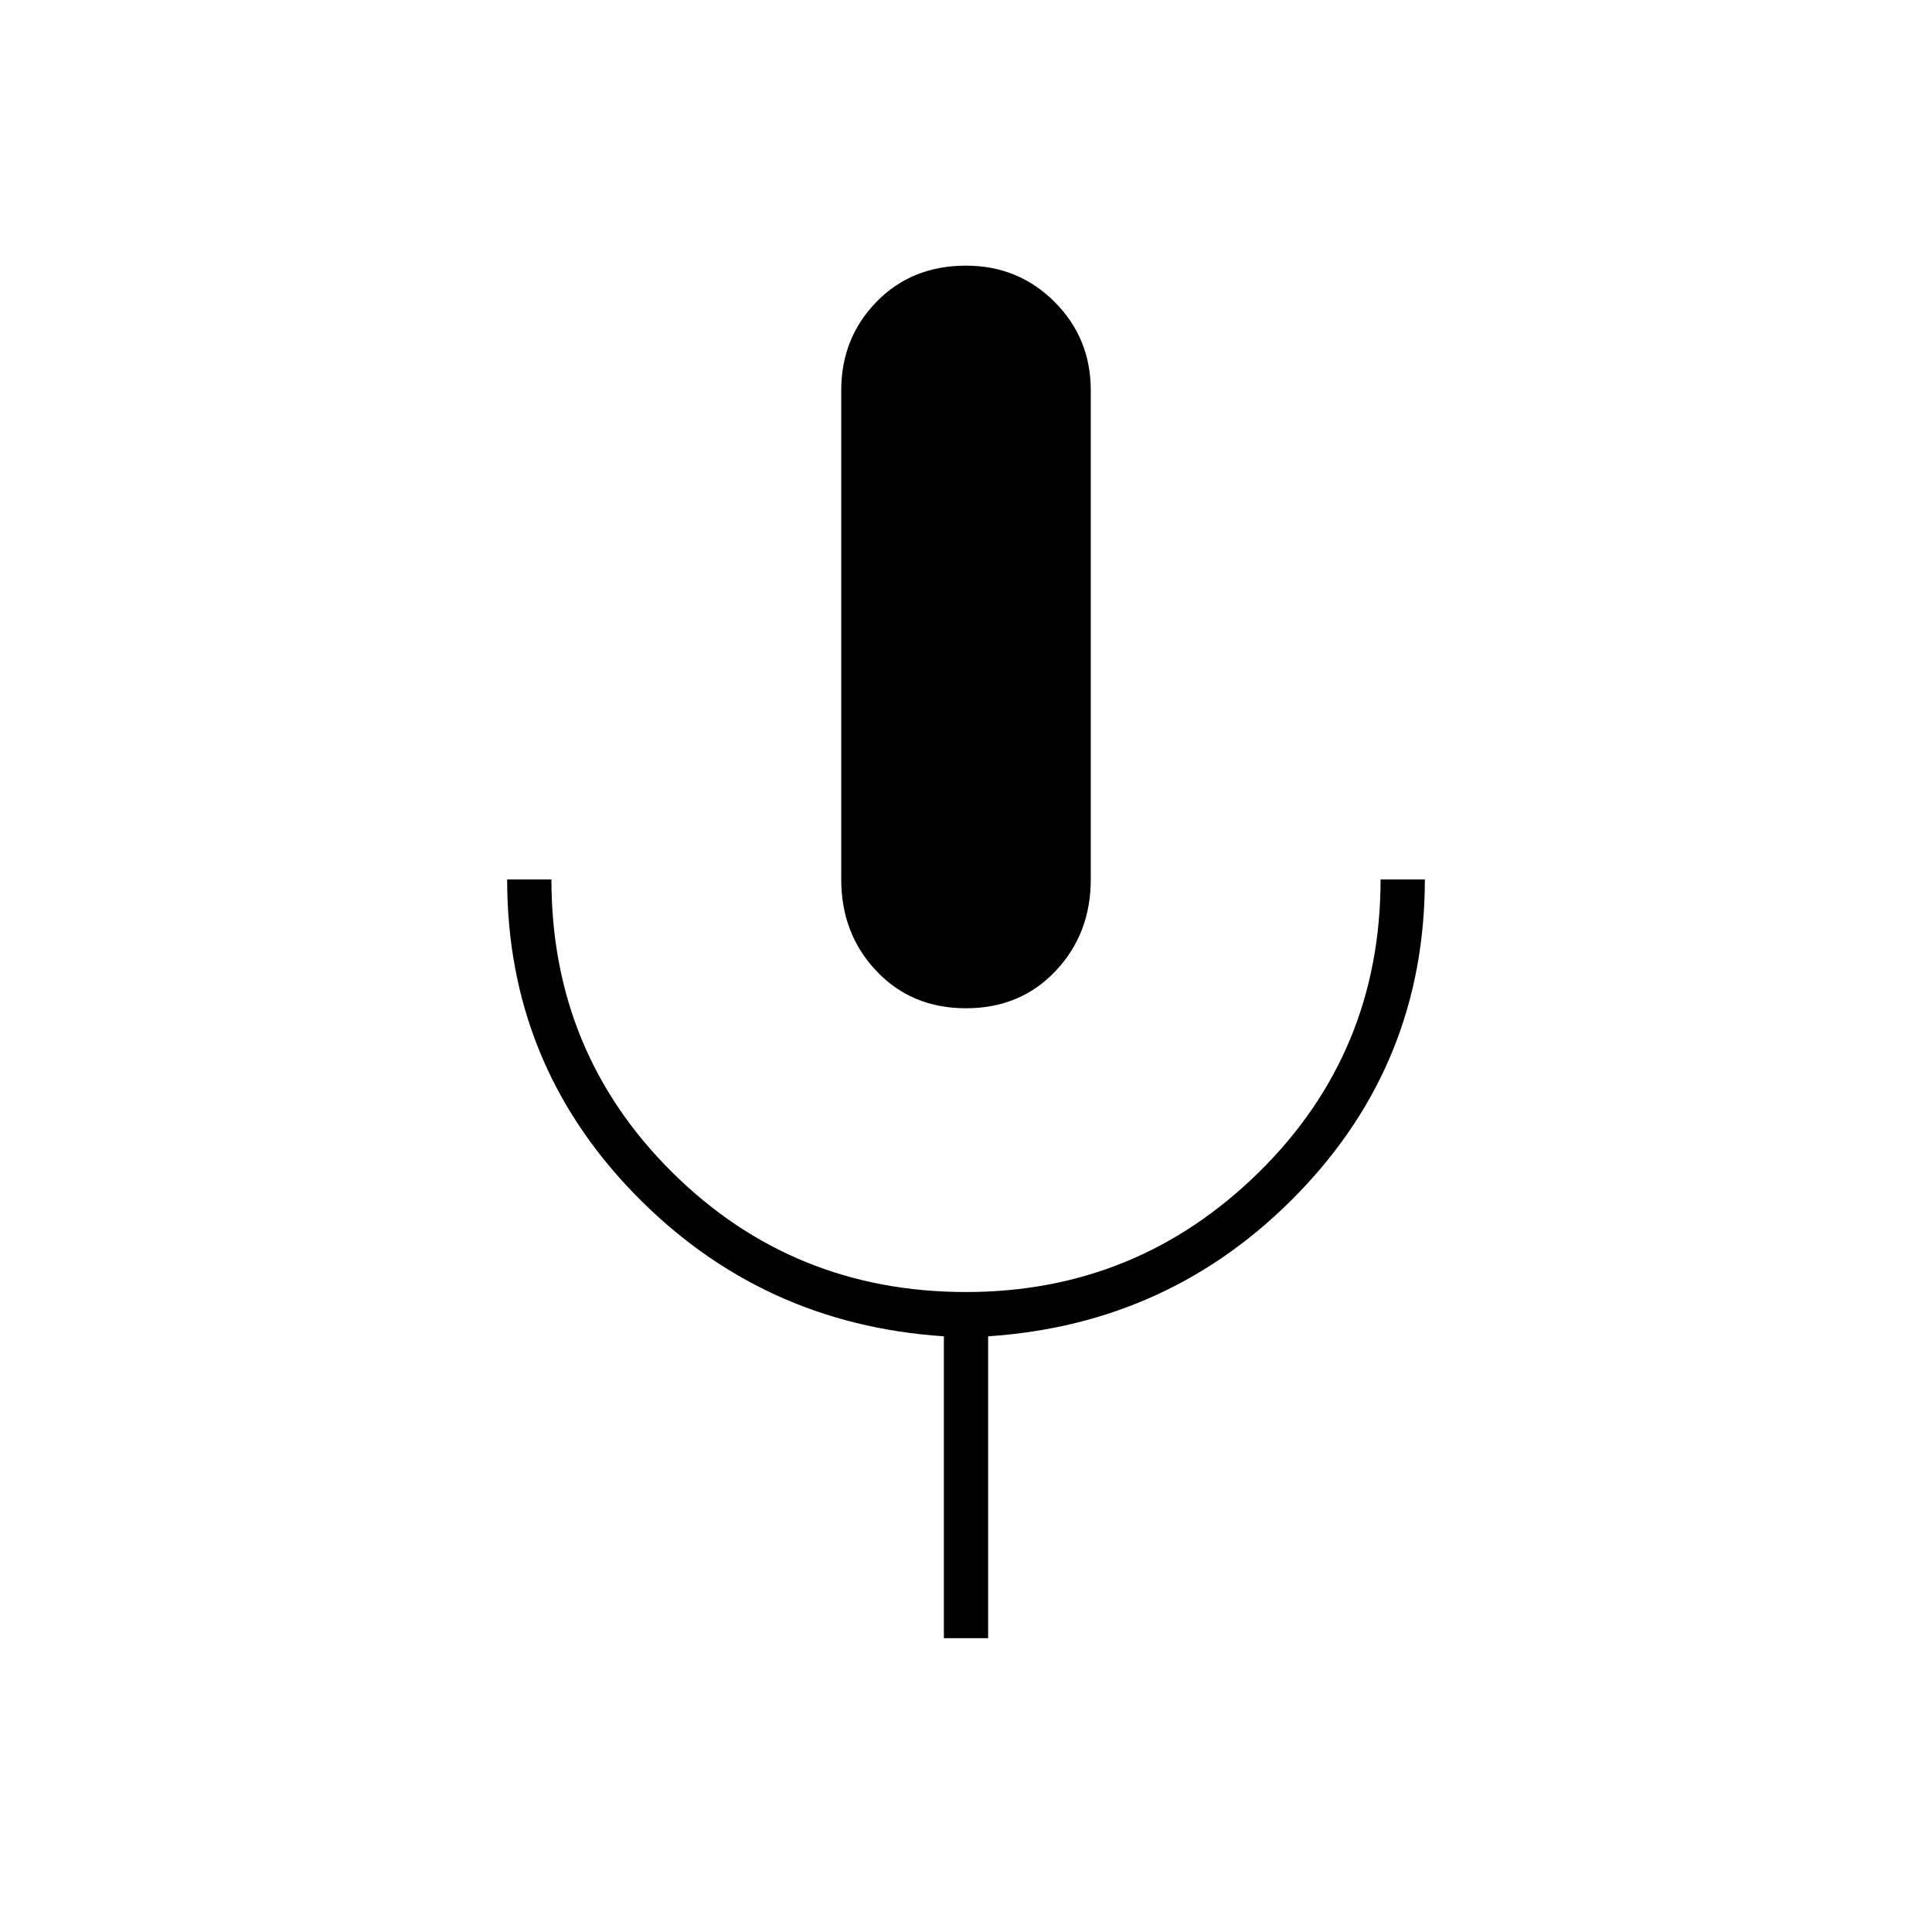 <svg xmlns="http://www.w3.org/2000/svg" width="48" height="48" viewBox="0 0 48 48"><path d="M24 25.05q-1.35 0-2.225-.925T20.9 21.85V9.7q0-1.3.875-2.2.875-.9 2.225-.9 1.3 0 2.2.9.9.9.9 2.2v12.15q0 1.35-.875 2.275-.875.925-2.225.925Zm-.55 15.65v-7.5q-4.55-.3-7.7-3.55-3.15-3.25-3.15-7.8h1.1q0 4.3 3 7.275 3 2.975 7.3 2.975 4.25 0 7.275-2.975Q34.3 26.15 34.3 21.85h1.1q0 4.55-3.15 7.8t-7.7 3.55v7.5Z"/></svg>